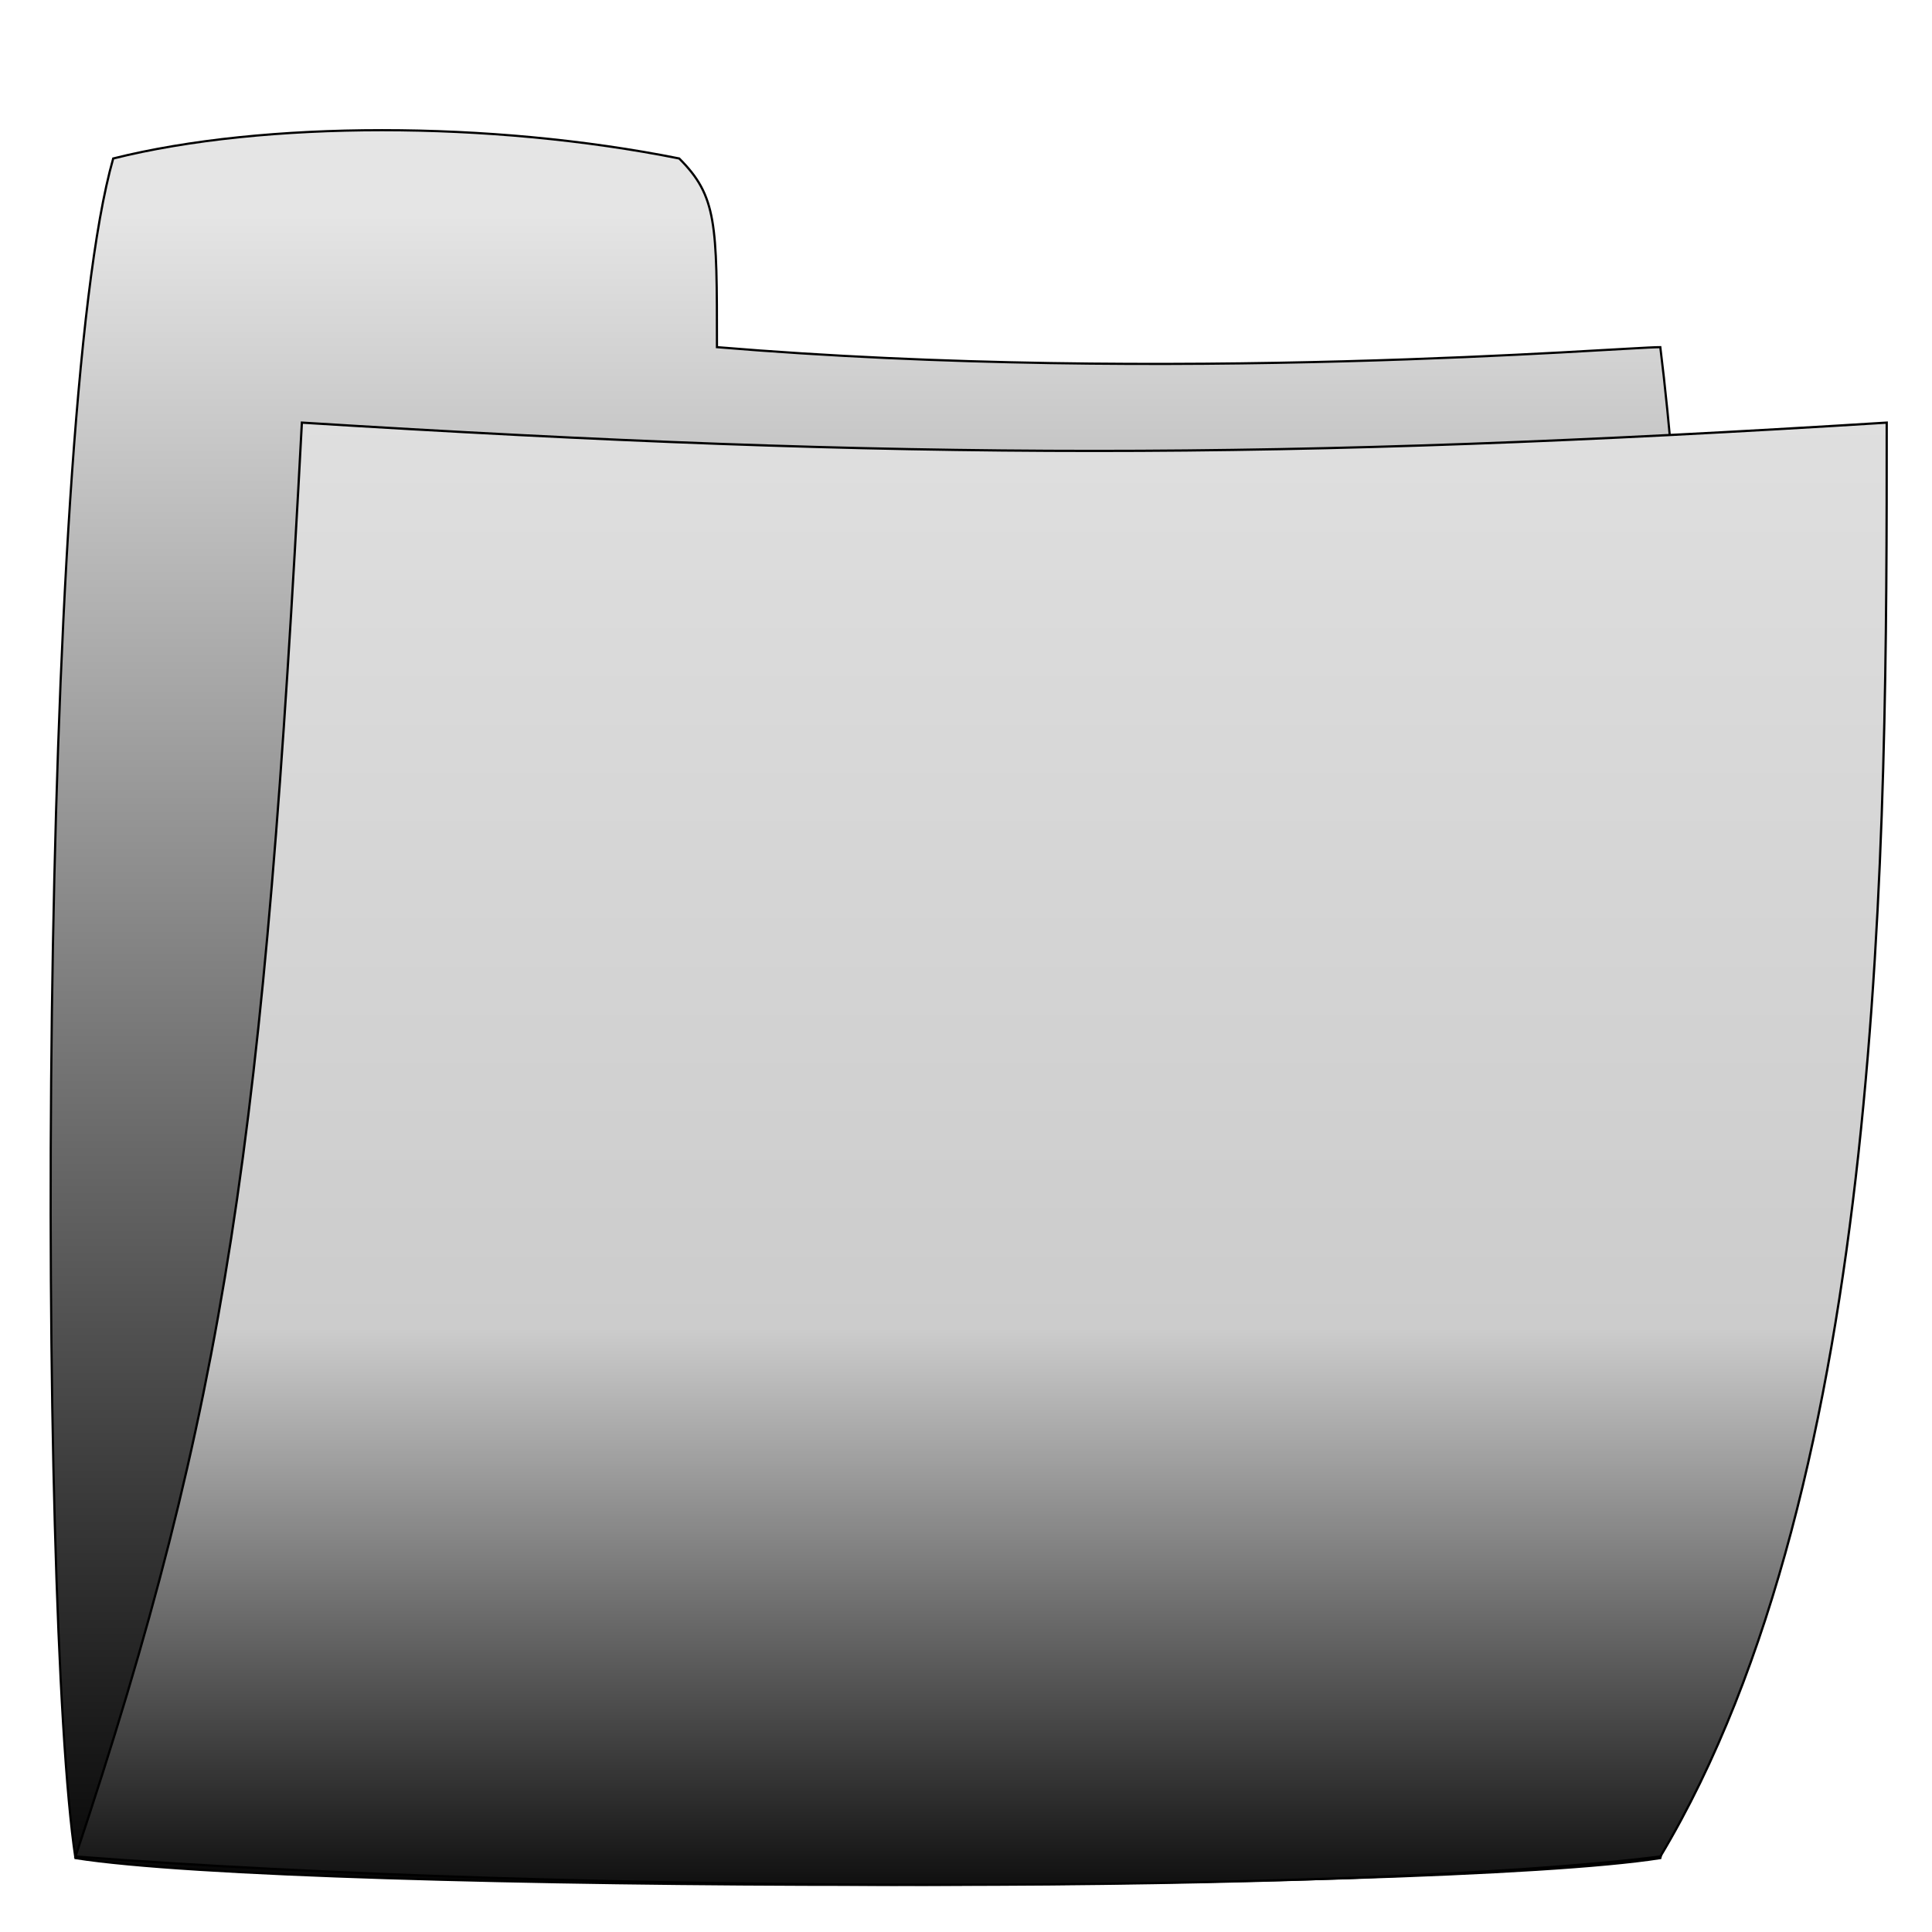 <?xml version="1.0" encoding="UTF-8" standalone="no"?>
<!-- Created with Inkscape (http://www.inkscape.org/) -->

<svg
   xmlns:dc="http://purl.org/dc/elements/1.1/"
   xmlns:cc="http://creativecommons.org/ns#"
   xmlns:rdf="http://www.w3.org/1999/02/22-rdf-syntax-ns#"
   xmlns:svg="http://www.w3.org/2000/svg"
   xmlns="http://www.w3.org/2000/svg"
   xmlns:xlink="http://www.w3.org/1999/xlink"
   xmlns:sodipodi="http://sodipodi.sourceforge.net/DTD/sodipodi-0.dtd"
   xmlns:inkscape="http://www.inkscape.org/namespaces/inkscape"
   width="256"
   height="256"
   id="svg2"
   version="1.1"
   inkscape:version="0.48.4 r9939"
   sodipodi:docname="folder.svg">
  <defs
     id="defs4">
    <linearGradient
       id="linearGradient3768">
      <stop
         style="stop-color:#e5e5e5;stop-opacity:1;"
         offset="0"
         id="stop3770" />
      <stop
         id="stop3775"
         offset="0.333"
         style="stop-color:#999999;stop-opacity:1;" />
      <stop
         style="stop-color:#000000;stop-opacity:1;"
         offset="1"
         id="stop3772" />
    </linearGradient>
    <linearGradient
       id="linearGradient3760">
      <stop
         style="stop-color:#e5e5e5;stop-opacity:1;"
         offset="0"
         id="stop3762" />
      <stop
         id="stop3771"
         offset="0.667"
         style="stop-color:#cccccc;stop-opacity:1;" />
      <stop
         style="stop-color:#000000;stop-opacity:1;"
         offset="1"
         id="stop3764" />
    </linearGradient>
    <linearGradient
       inkscape:collect="always"
       xlink:href="#linearGradient3760"
       id="linearGradient3766"
       x1="160"
       y1="16"
       x2="160"
       y2="256"
       gradientUnits="userSpaceOnUse" />
    <linearGradient
       inkscape:collect="always"
       xlink:href="#linearGradient3768"
       id="linearGradient3774"
       x1="120"
       y1="16"
       x2="120"
       y2="256"
       gradientUnits="userSpaceOnUse"
       gradientTransform="matrix(1,0,0,0.947,-0.004,809.677)" />
  </defs>
  <sodipodi:namedview
     id="base"
     pagecolor="#ffffff"
     bordercolor="#666666"
     borderopacity="1.0"
     inkscape:pageopacity="0.0"
     inkscape:pageshadow="2"
     inkscape:zoom="0.49497475"
     inkscape:cx="-215.3737"
     inkscape:cy="15.938086"
     inkscape:document-units="px"
     inkscape:current-layer="layer1"
     showgrid="true"
     inkscape:window-width="1280"
     inkscape:window-height="726"
     inkscape:window-x="-4"
     inkscape:window-y="-3"
     inkscape:window-maximized="1">
    <inkscape:grid
       type="xygrid"
       id="grid2985"
       empspacing="1"
       visible="true"
       enabled="true"
       snapvisiblegridlinesonly="true" />
  </sodipodi:namedview>
  <g
     inkscape:label="Layer 1"
     inkscape:groupmode="layer"
     id="layer1"
     transform="translate(0,-796.362)">
    <path
       style="fill:url(#linearGradient3774);fill-opacity:1;stroke:#000000;stroke-width:0.292;stroke-linecap:butt;stroke-linejoin:miter;stroke-miterlimit:4;stroke-opacity:1;stroke-dasharray:none"
       d="m 9.996,1042.566 c 30.001,4.734 180.007,4.734 210.008,0 10,-42.602 4.996,-160.204 -0.004,-200.204 -5,0 -65,5 -125,0 8.4e-4,-16.396 0,-20 -5,-25 -25,-5 -55,-5 -75,0 -10,35 -10.004,192.069 -5.004,225.204 z"
       id="path2987"
       inkscape:connector-curvature="0"
       sodipodi:nodetypes="cccccccc" />
  </g>
  <g
     inkscape:groupmode="layer"
     id="layer2"
     inkscape:label="Слой">
    <path
       style="fill:url(#linearGradient3766);stroke:#000000;stroke-width:0.3;stroke-linecap:butt;stroke-linejoin:miter;stroke-opacity:1;fill-opacity:1;stroke-miterlimit:4;stroke-dasharray:none"
       d="m 10,246 c 20,-60 25,-95 30,-190 80,5 130,5 210,0 0,55 0,140 -30,190 -40,5 -145,5 -210,0 z"
       id="path2990"
       inkscape:connector-curvature="0"
       sodipodi:nodetypes="ccccc" />
  </g>
</svg>
